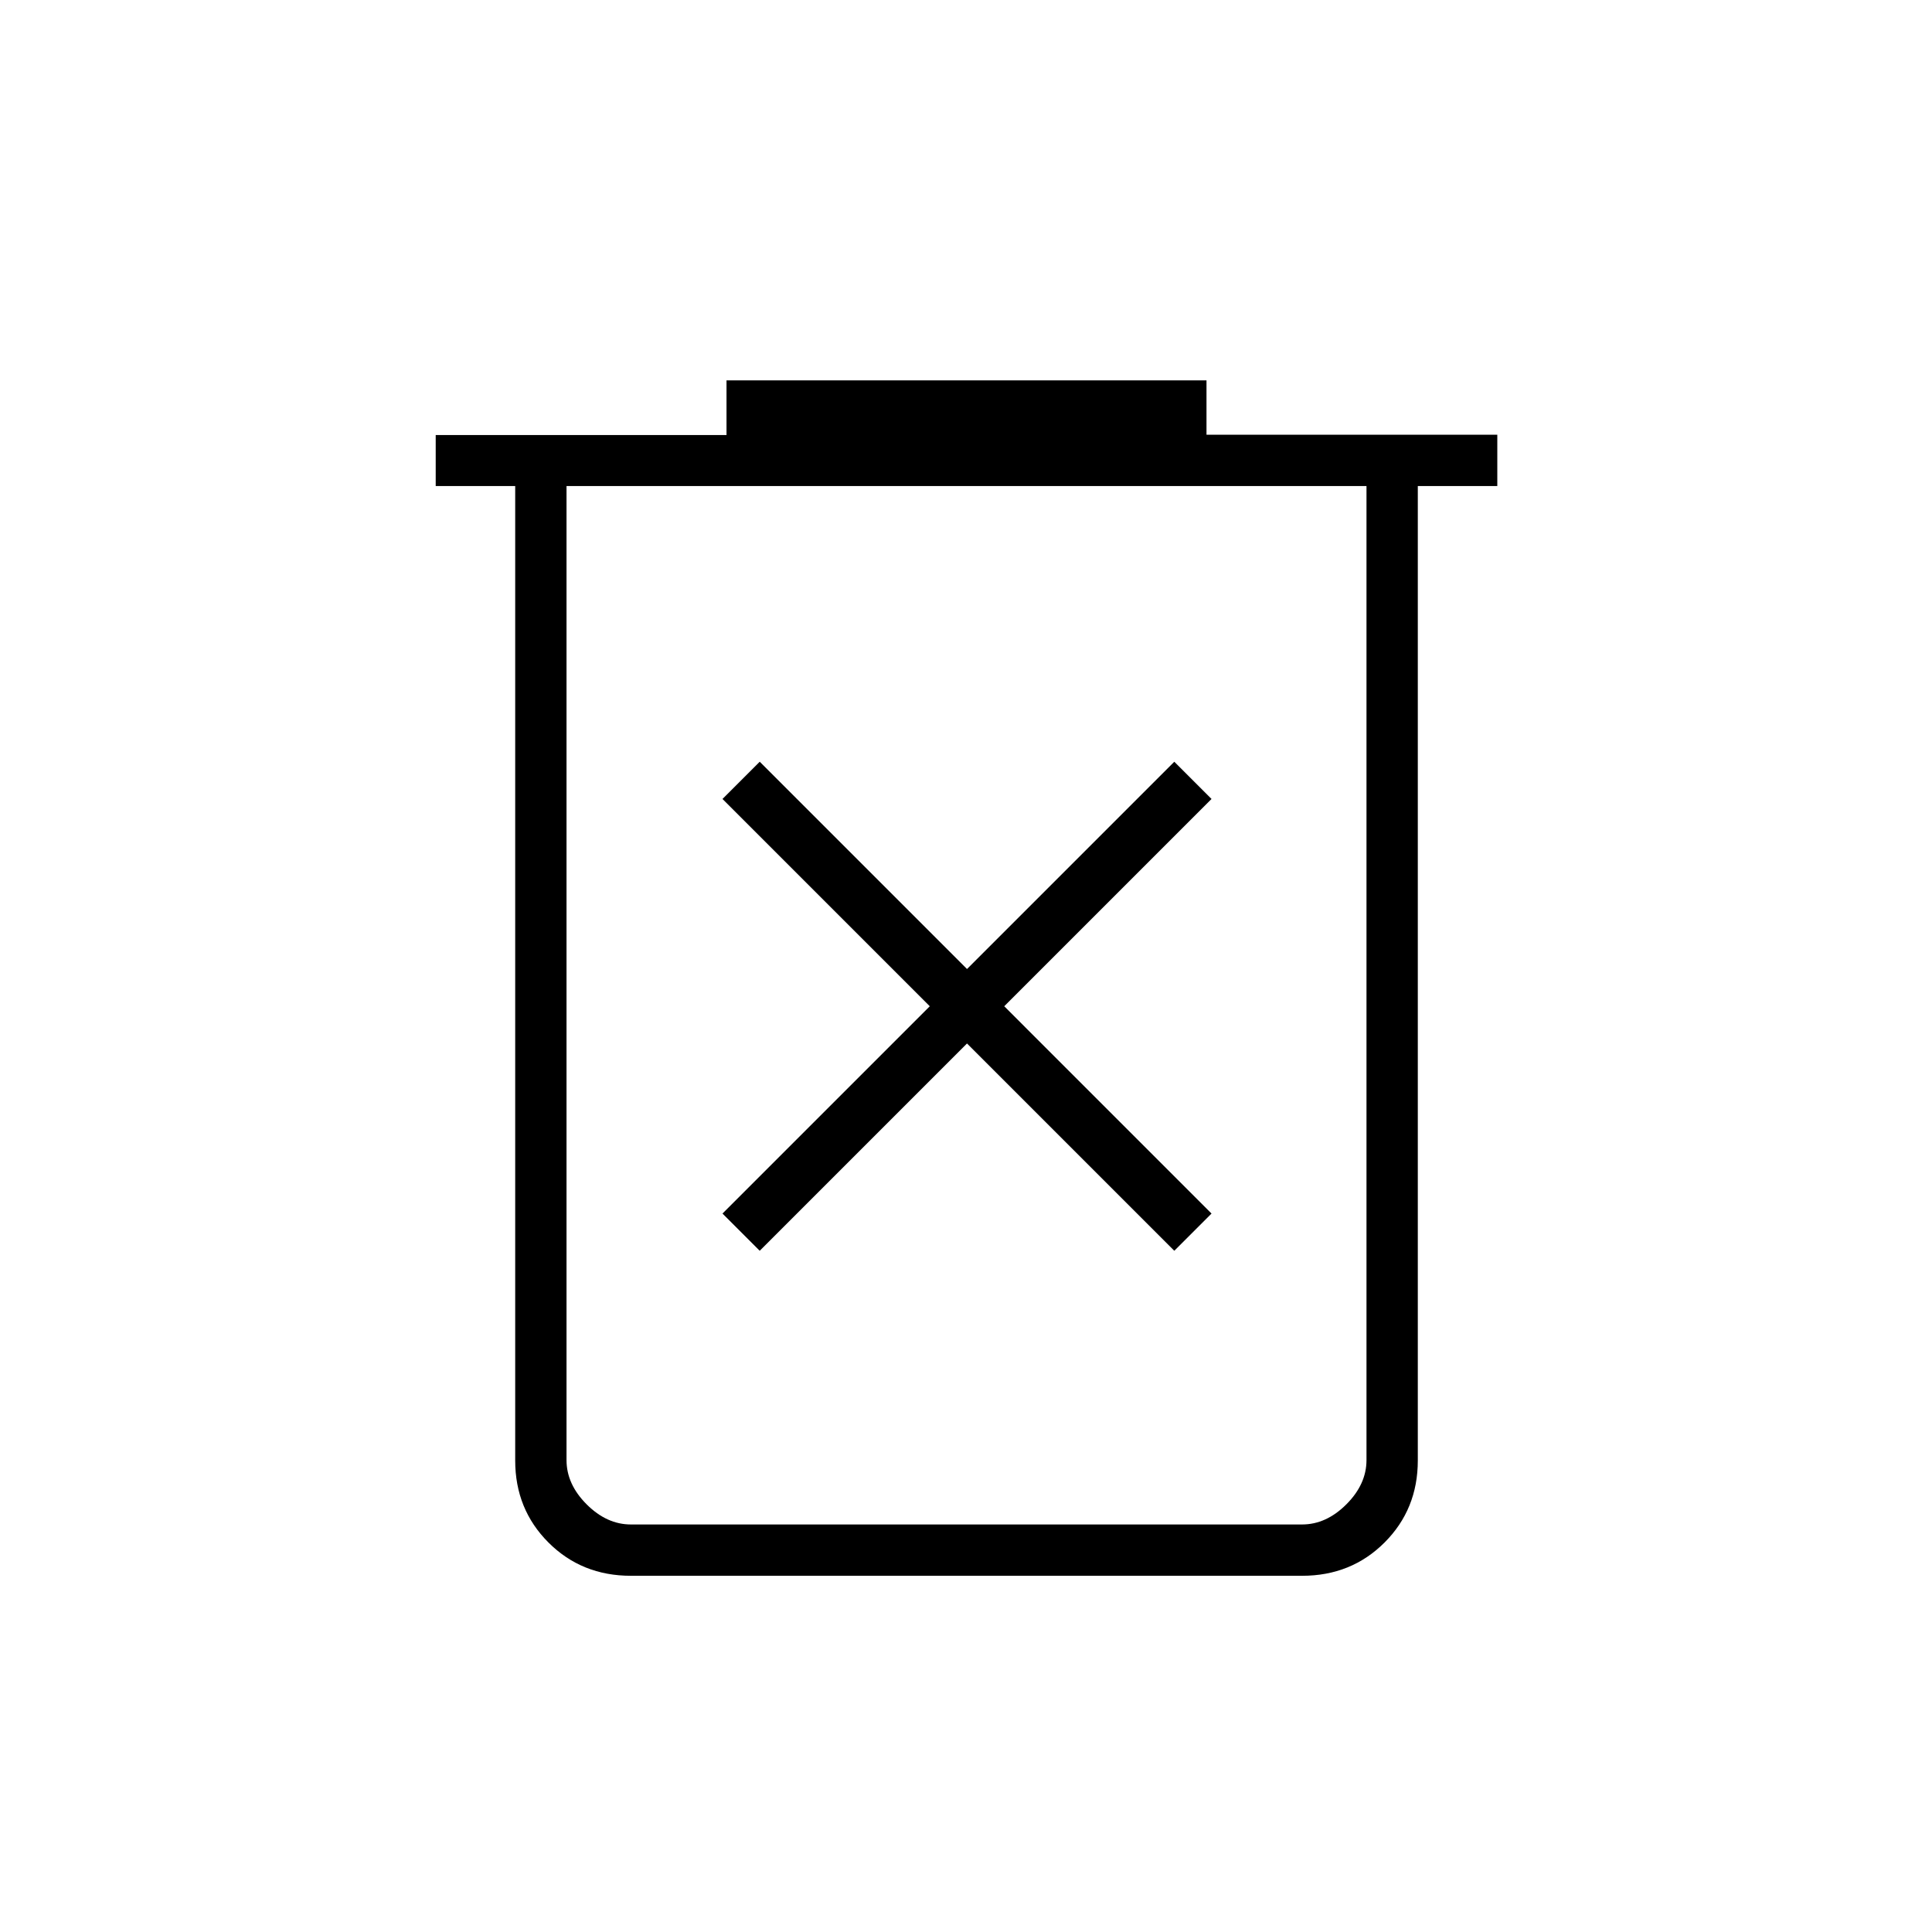 <svg xmlns="http://www.w3.org/2000/svg" height="24" viewBox="0 -960 960 960" width="24"><path d="m377.5-338.5 103-103 103 103L602-357 499-460l103-103-18.5-18.5-103 103-103-103L359-563l103 103-103 103 18.5 18.5Zm-64 161.5q-24.44 0-40.97-16.53Q256-210.06 256-234.27V-718.5h-39.5v-25.33H361V-771h238.5v27H744v25.5h-39.5v484.23q0 24.21-16.53 40.74T647-177H313.5ZM679-718.5H281.5v484q0 12 10 22t22 10H647q12 0 22-10t10-22v-484Zm-397.5 0v516-516Z"/></svg>